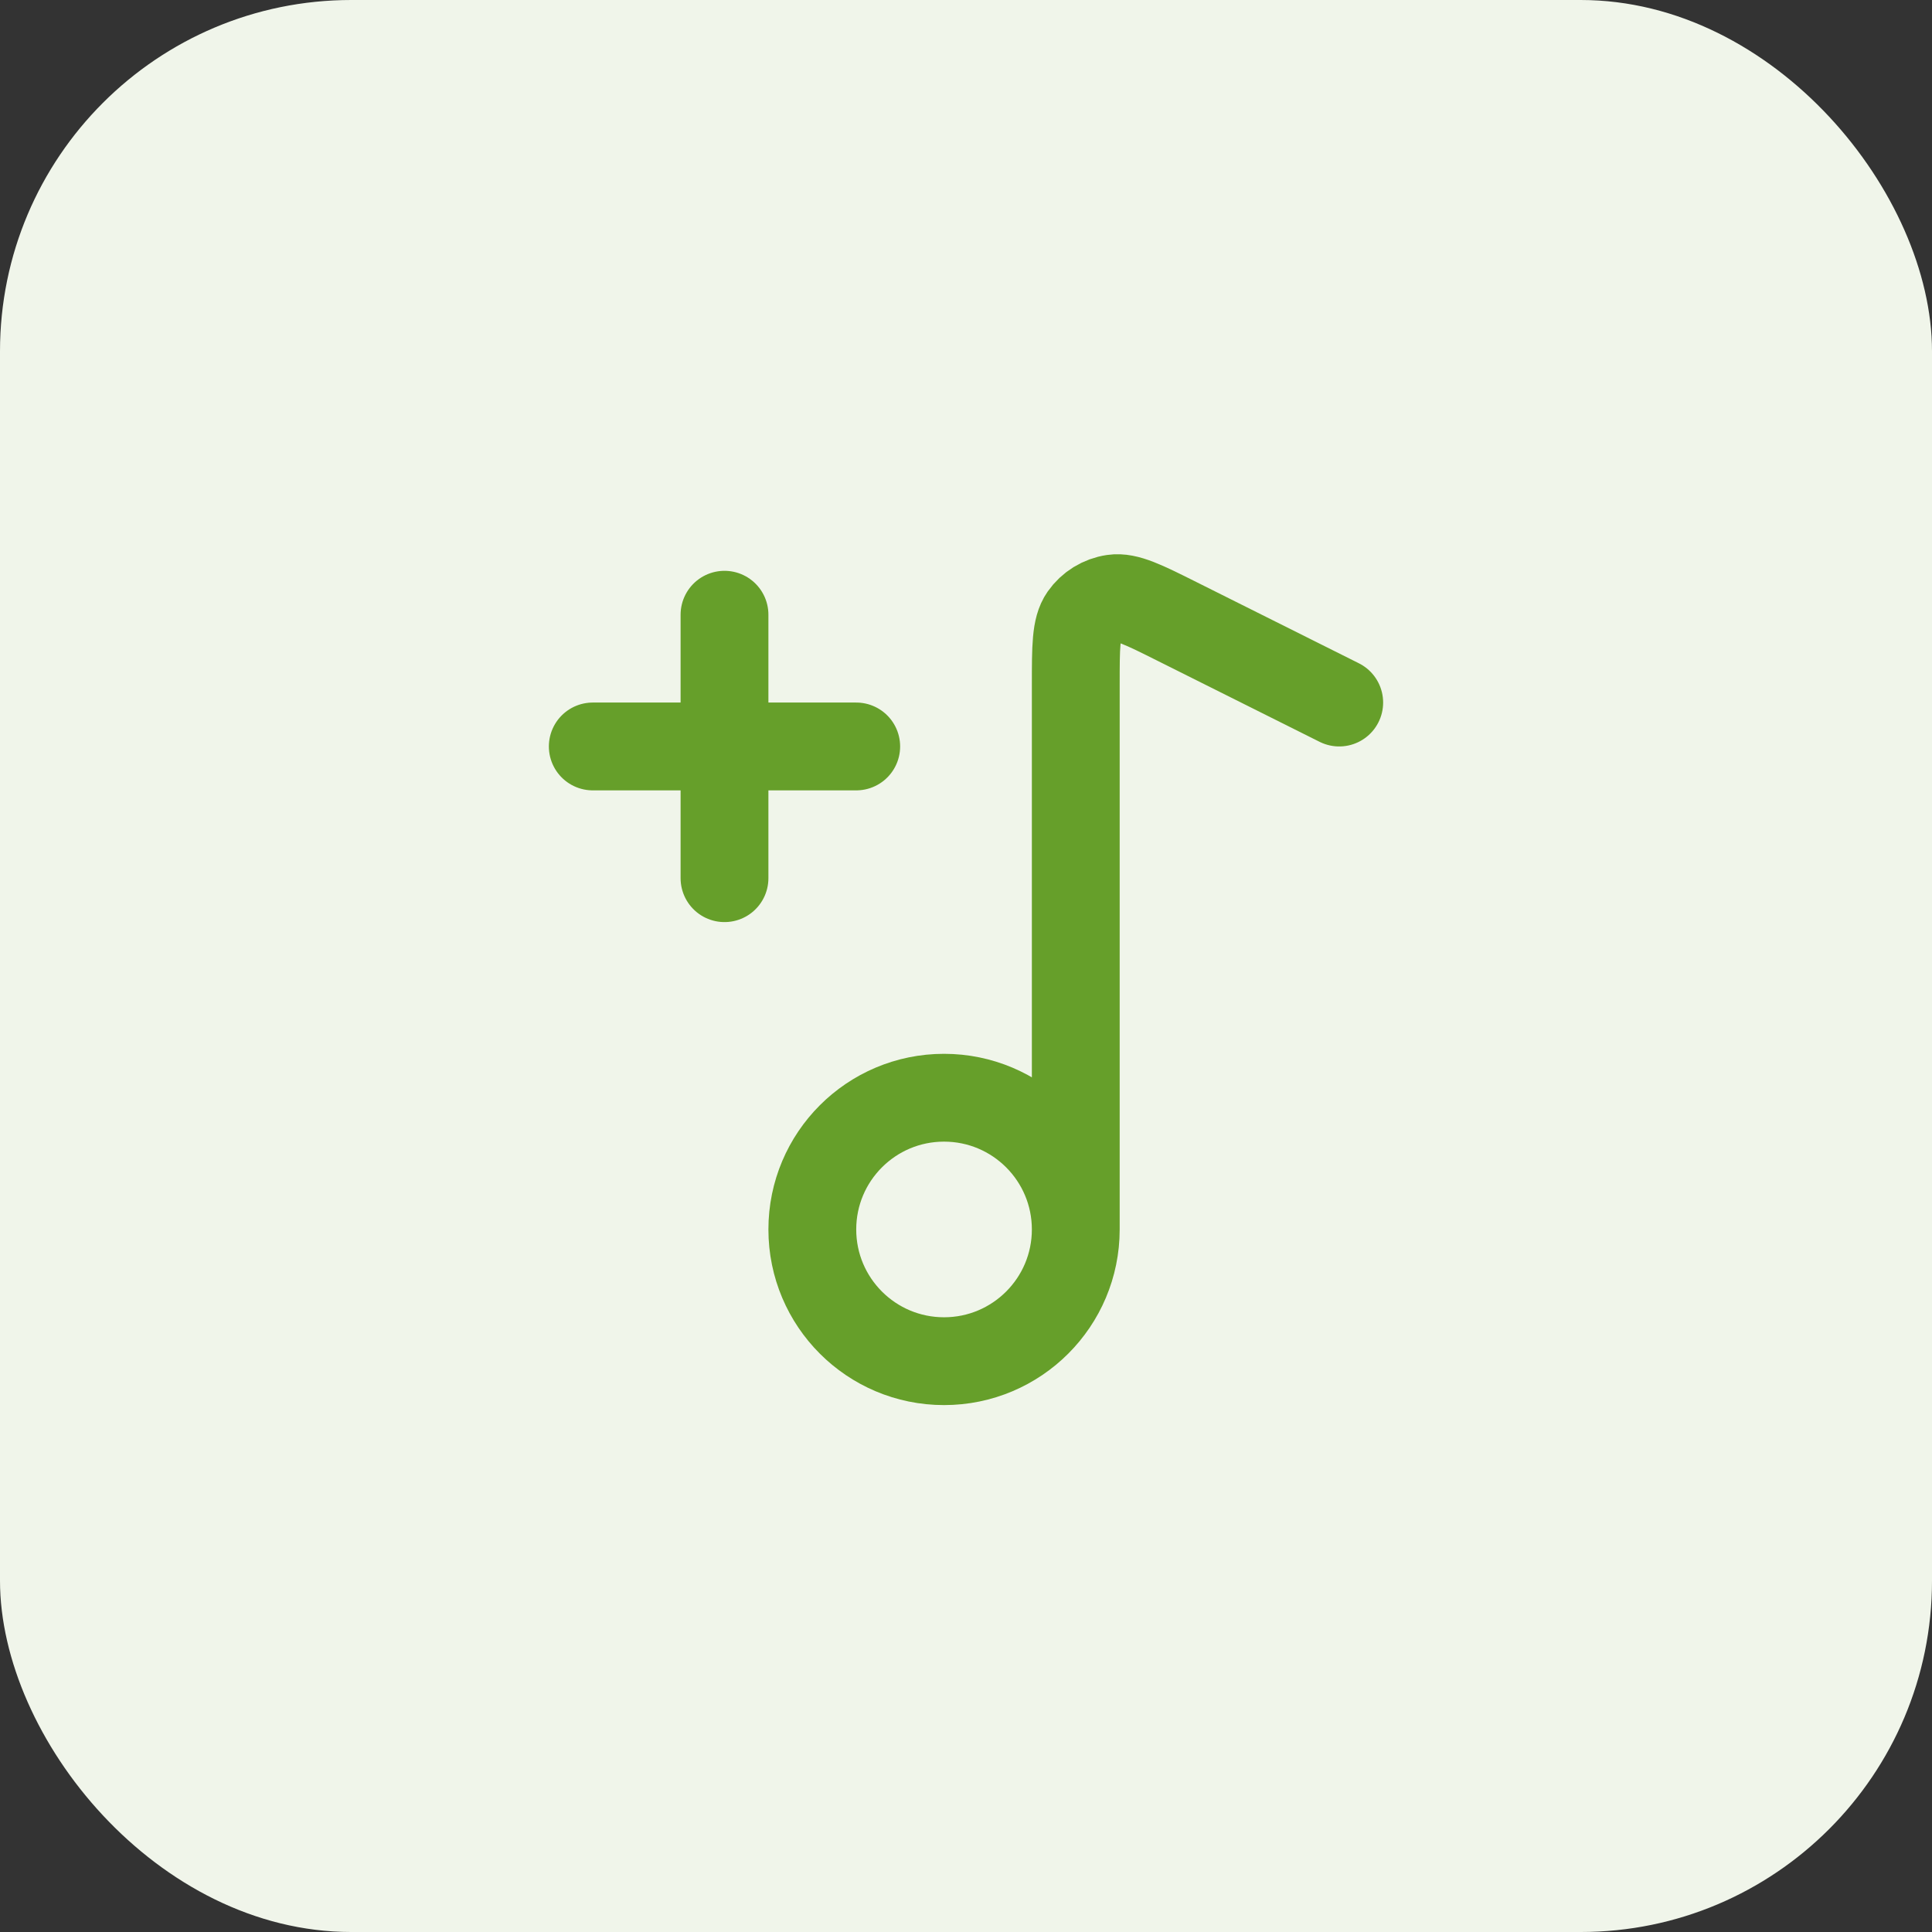 <svg width="44" height="44" viewBox="0 0 44 44" fill="none" xmlns="http://www.w3.org/2000/svg">
<rect x="0" y="0" width="44" height="44" fill="#333333" stroke="none"/>
<rect width="44" height="44" rx="8" fill="#F0F5EA"/>
<path d="M24.5 28V15.589C24.5 14.732 24.5 14.303 24.68 14.045C24.838 13.819 25.082 13.669 25.354 13.629C25.666 13.583 26.049 13.774 26.816 14.158L30.5 16M24.5 28C24.5 29.657 23.157 31 21.5 31C19.843 31 18.5 29.657 18.5 28C18.5 26.343 19.843 25 21.5 25C23.157 25 24.5 26.343 24.5 28ZM16.5 20V14M13.5 17H19.5" stroke="#669F2A" stroke-width="2" stroke-linecap="round" stroke-linejoin="round"/>
</svg>
